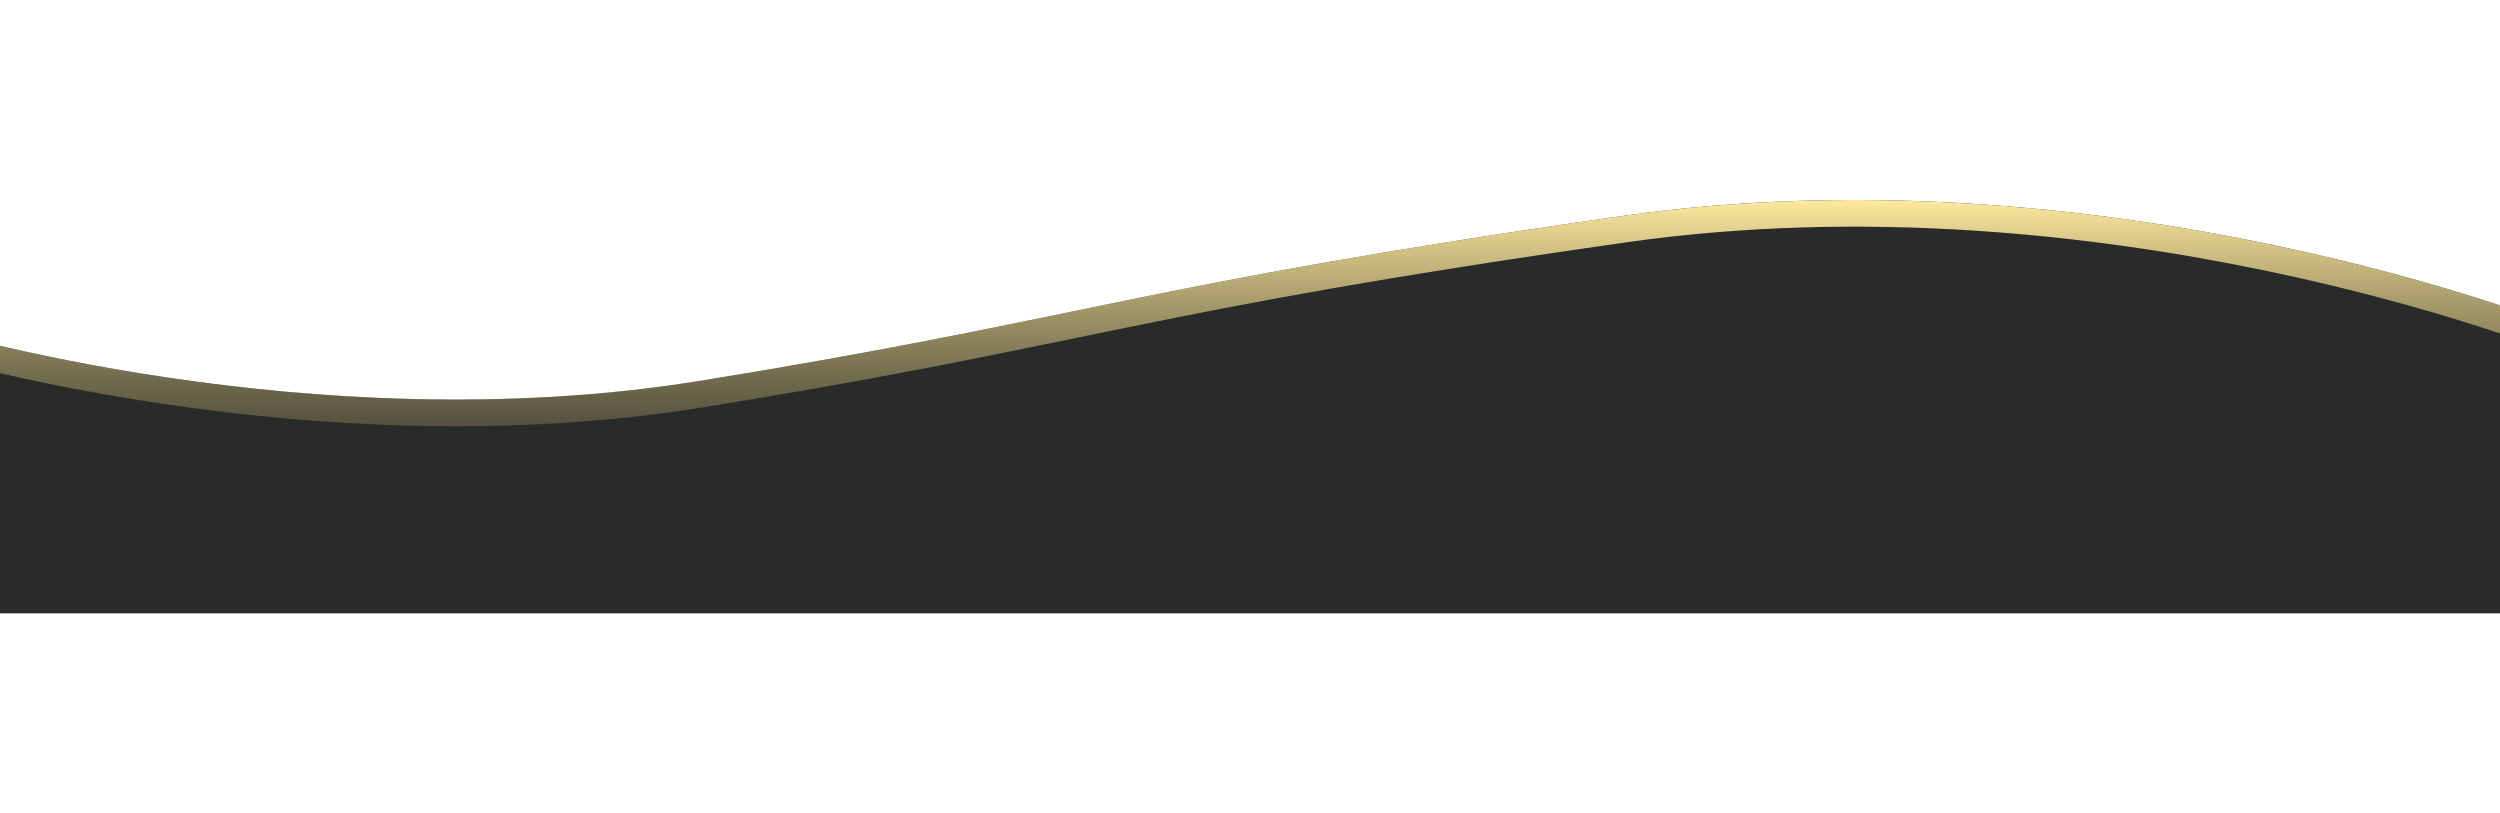 <svg width="375" height="122" viewBox="0 0 375 122" fill="none" xmlns="http://www.w3.org/2000/svg">
<g filter="url(#filter0_d_251_1133)">
<path d="M-11 59.003C-11 59.003 46.407 76.593 104.867 67.147C163.327 57.7 170.173 52.814 243.38 42.391C316.587 31.967 384 59.003 384 59.003V102H-11V59.003Z" fill="#282B29"/>
<path d="M380.28 59.742C380.97 59.992 381.545 60.206 382 60.377V100H-9V61.655C-8.983 61.66 -8.966 61.664 -8.949 61.669C-7.245 62.137 -4.752 62.793 -1.581 63.549C4.761 65.062 13.821 66.977 24.717 68.596C46.492 71.829 75.681 73.888 105.186 69.121C130.22 65.076 145.817 61.863 161.163 58.702C163.765 58.166 166.36 57.632 168.993 57.095C187.129 53.397 207.103 49.576 243.662 44.371C279.958 39.203 314.864 43.318 340.732 48.746C353.658 51.458 364.306 54.493 371.717 56.848C375.422 58.025 378.316 59.032 380.28 59.742Z" stroke="url(#paint0_linear_251_1133)" stroke-width="4"/>
</g>
<defs>
<filter id="filter0_d_251_1133" x="-41" y="0" width="455" height="122" filterUnits="userSpaceOnUse" color-interpolation-filters="sRGB">
<feFlood flood-opacity="0" result="BackgroundImageFix"/>
<feColorMatrix in="SourceAlpha" type="matrix" values="0 0 0 0 0 0 0 0 0 0 0 0 0 0 0 0 0 0 127 0" result="hardAlpha"/>
<feOffset dy="-10"/>
<feGaussianBlur stdDeviation="15"/>
<feComposite in2="hardAlpha" operator="out"/>
<feColorMatrix type="matrix" values="0 0 0 0 0 0 0 0 0 0 0 0 0 0 0 0 0 0 0.11 0"/>
<feBlend mode="normal" in2="BackgroundImageFix" result="effect1_dropShadow_251_1133"/>
<feBlend mode="normal" in="SourceGraphic" in2="effect1_dropShadow_251_1133" result="shape"/>
</filter>
<linearGradient id="paint0_linear_251_1133" x1="186.5" y1="40" x2="186.5" y2="102" gradientUnits="userSpaceOnUse">
<stop stop-color="#FEE89E"/>
<stop offset="0.749" stop-color="#BAA669" stop-opacity="0"/>
</linearGradient>
</defs>
</svg>
